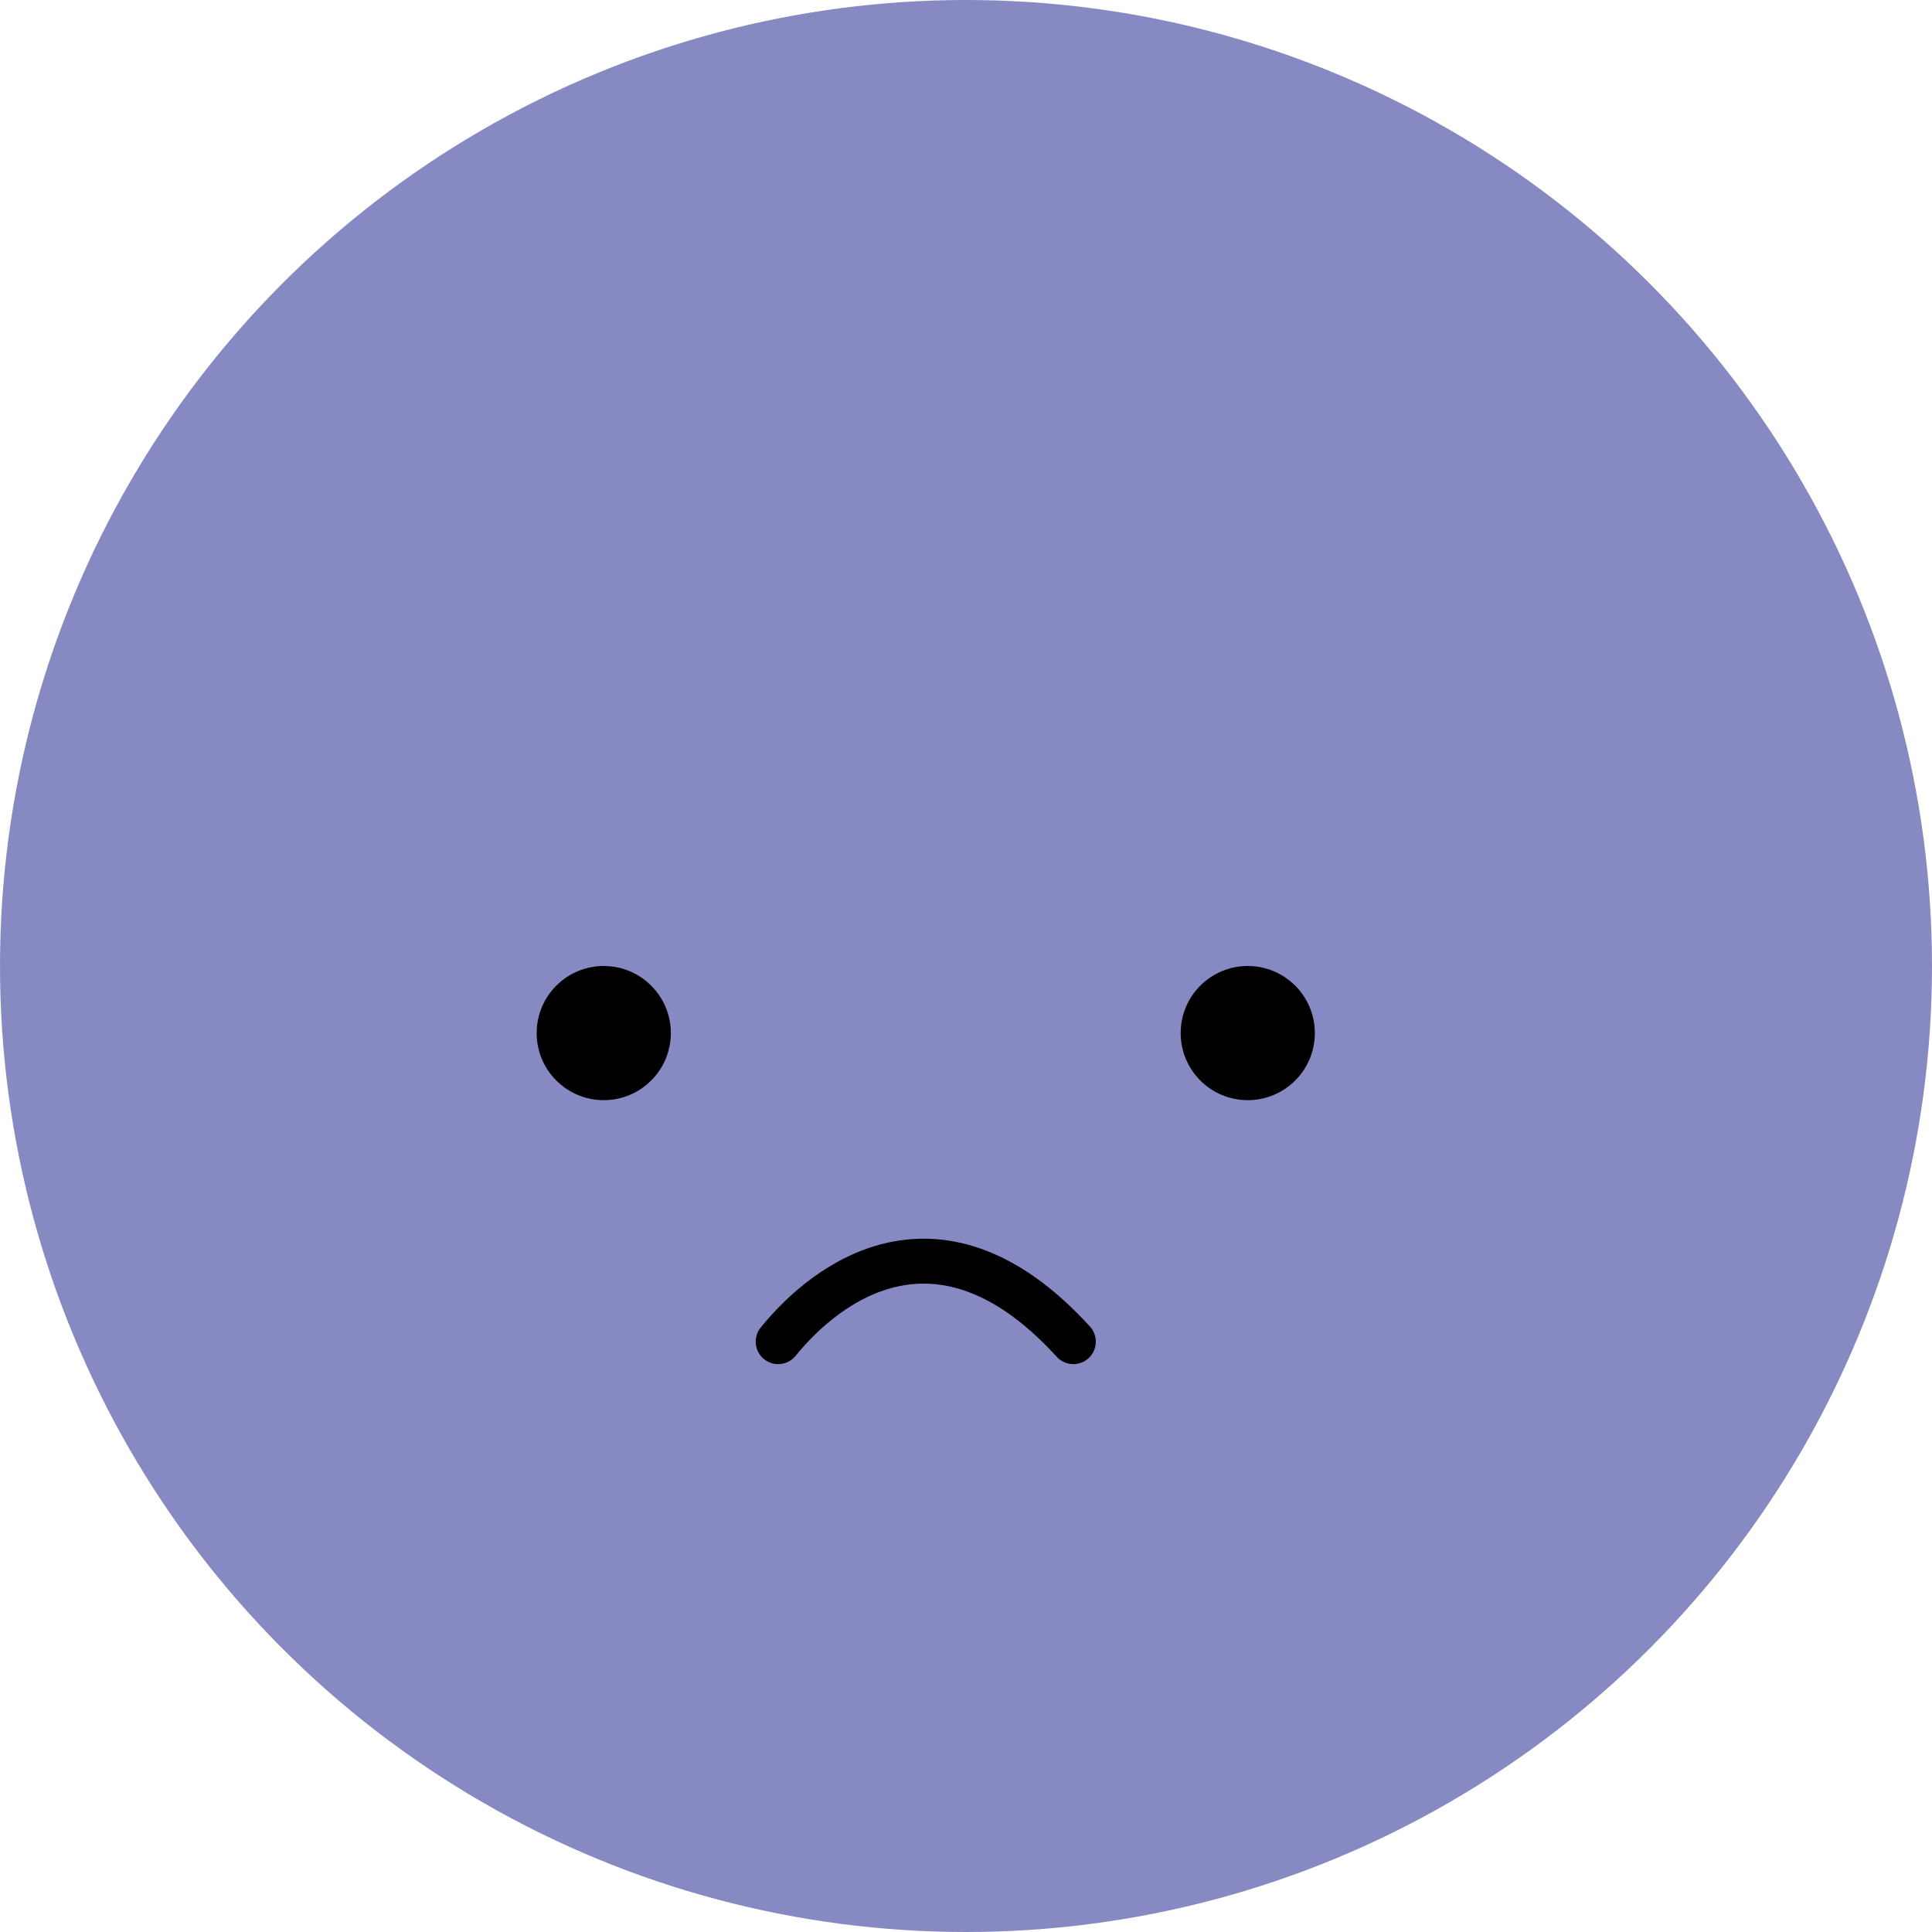<svg width="86" height="86" viewBox="0 0 86 86" fill="none" xmlns="http://www.w3.org/2000/svg">
<circle cx="43" cy="43" r="43" fill="#8789C2"/>
<path d="M34.639 59.722C36.829 57.018 41.865 53.233 47.778 59.722" stroke="black" stroke-width="2" stroke-linecap="round"/>
<circle cx="26.875" cy="45.986" r="2.986" fill="black"/>
<path d="M58.528 45.986C58.528 47.635 57.191 48.972 55.542 48.972C53.892 48.972 52.556 47.635 52.556 45.986C52.556 44.337 53.892 43 55.542 43C57.191 43 58.528 44.337 58.528 45.986Z" fill="black"/>
</svg>
